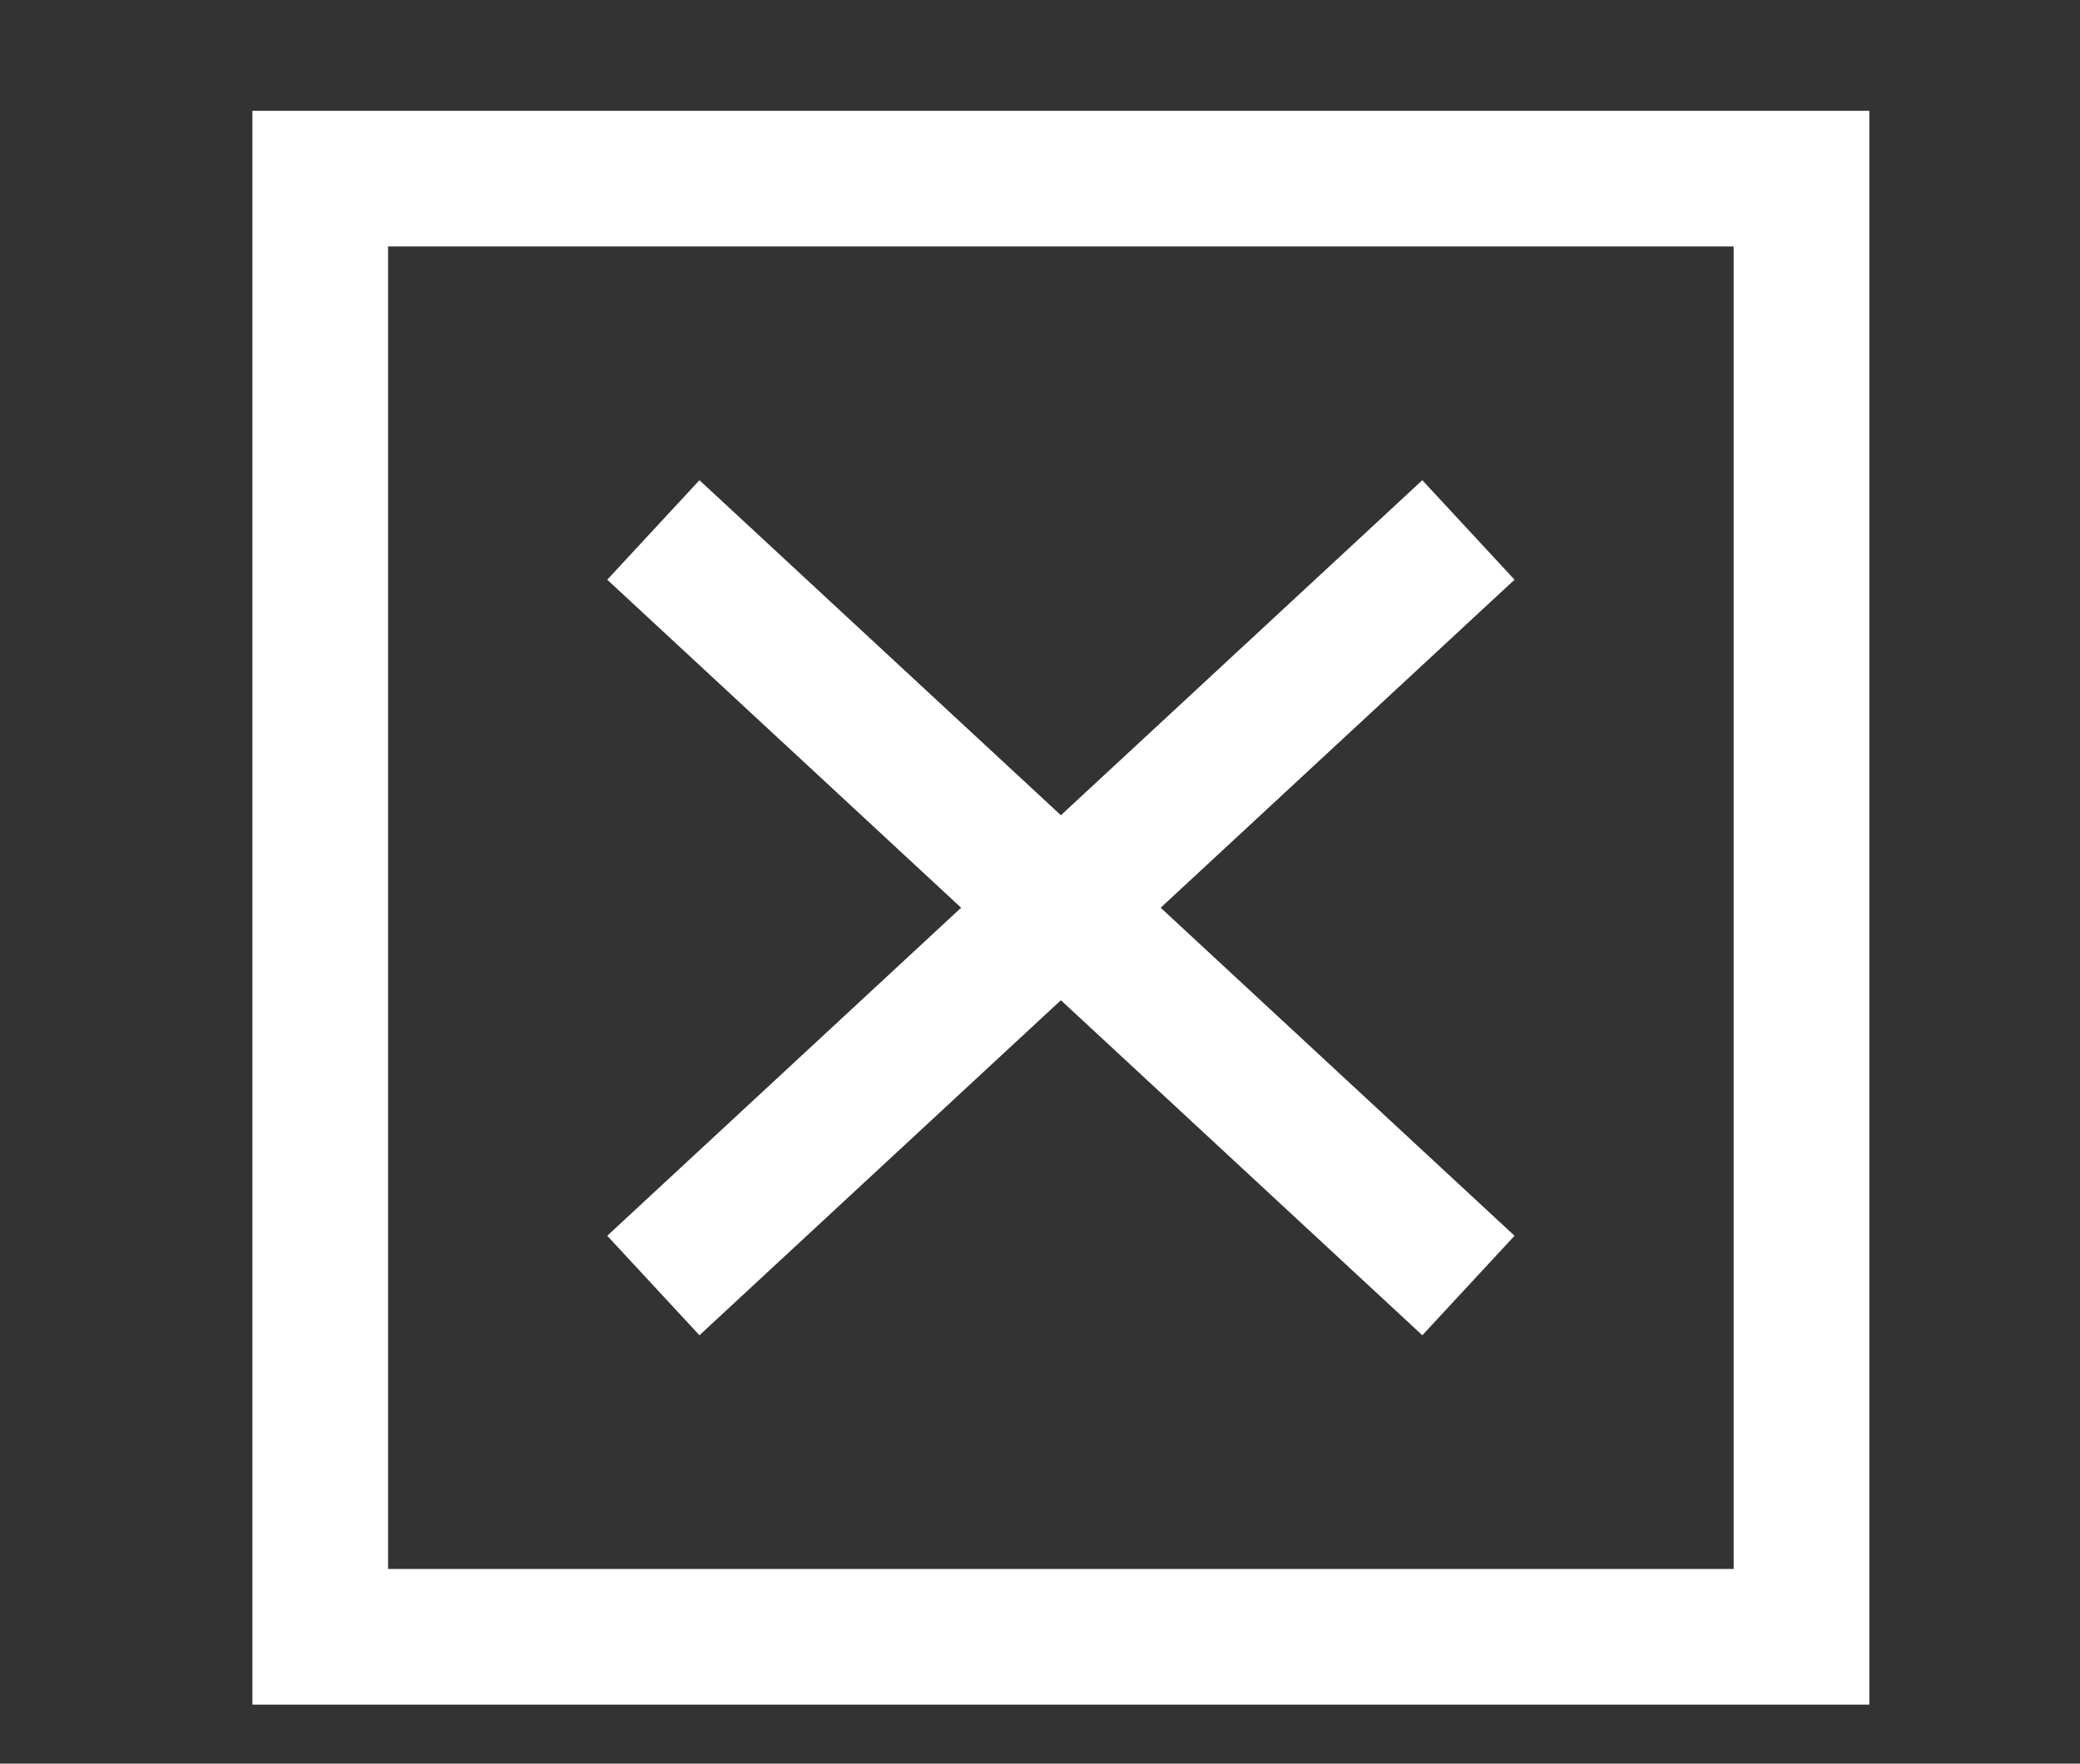 <svg xmlns="http://www.w3.org/2000/svg" xmlns:xlink="http://www.w3.org/1999/xlink" width="46" height="39" viewBox="0 0 46 39">
  <rect x="0" y="0" width="46" height="39" fill="#333333" stroke="none"/>
  <defs>
    <style>
      .cls-1 {
        clip-path: url(#clip-cross);
      }

      .cls-2 {
        fill: none;
        stroke: #fff;
        stroke-miterlimit: 10;
        stroke-width: 3px;
      }
    </style>
    <clipPath id="clip-cross">
      <rect width="46" height="39"/>
    </clipPath>
  </defs>
  <g id="cross" class="cls-1">
    <g id="Groupe_176" data-name="Groupe 176" transform="translate(7.082 3.95)">
      <rect id="Rectangle_296" data-name="Rectangle 296" class="cls-2" width="32.759" height="32.245"/>
      <g id="Groupe_175" data-name="Groupe 175" transform="translate(7.367 7.769)">
        <line id="Ligne_148" data-name="Ligne 148" class="cls-2" x2="18.026" y2="16.708"/>
        <line id="Ligne_149" data-name="Ligne 149" class="cls-2" x1="18.026" y2="16.708"/>
      </g>
    </g>
  </g>
</svg>
